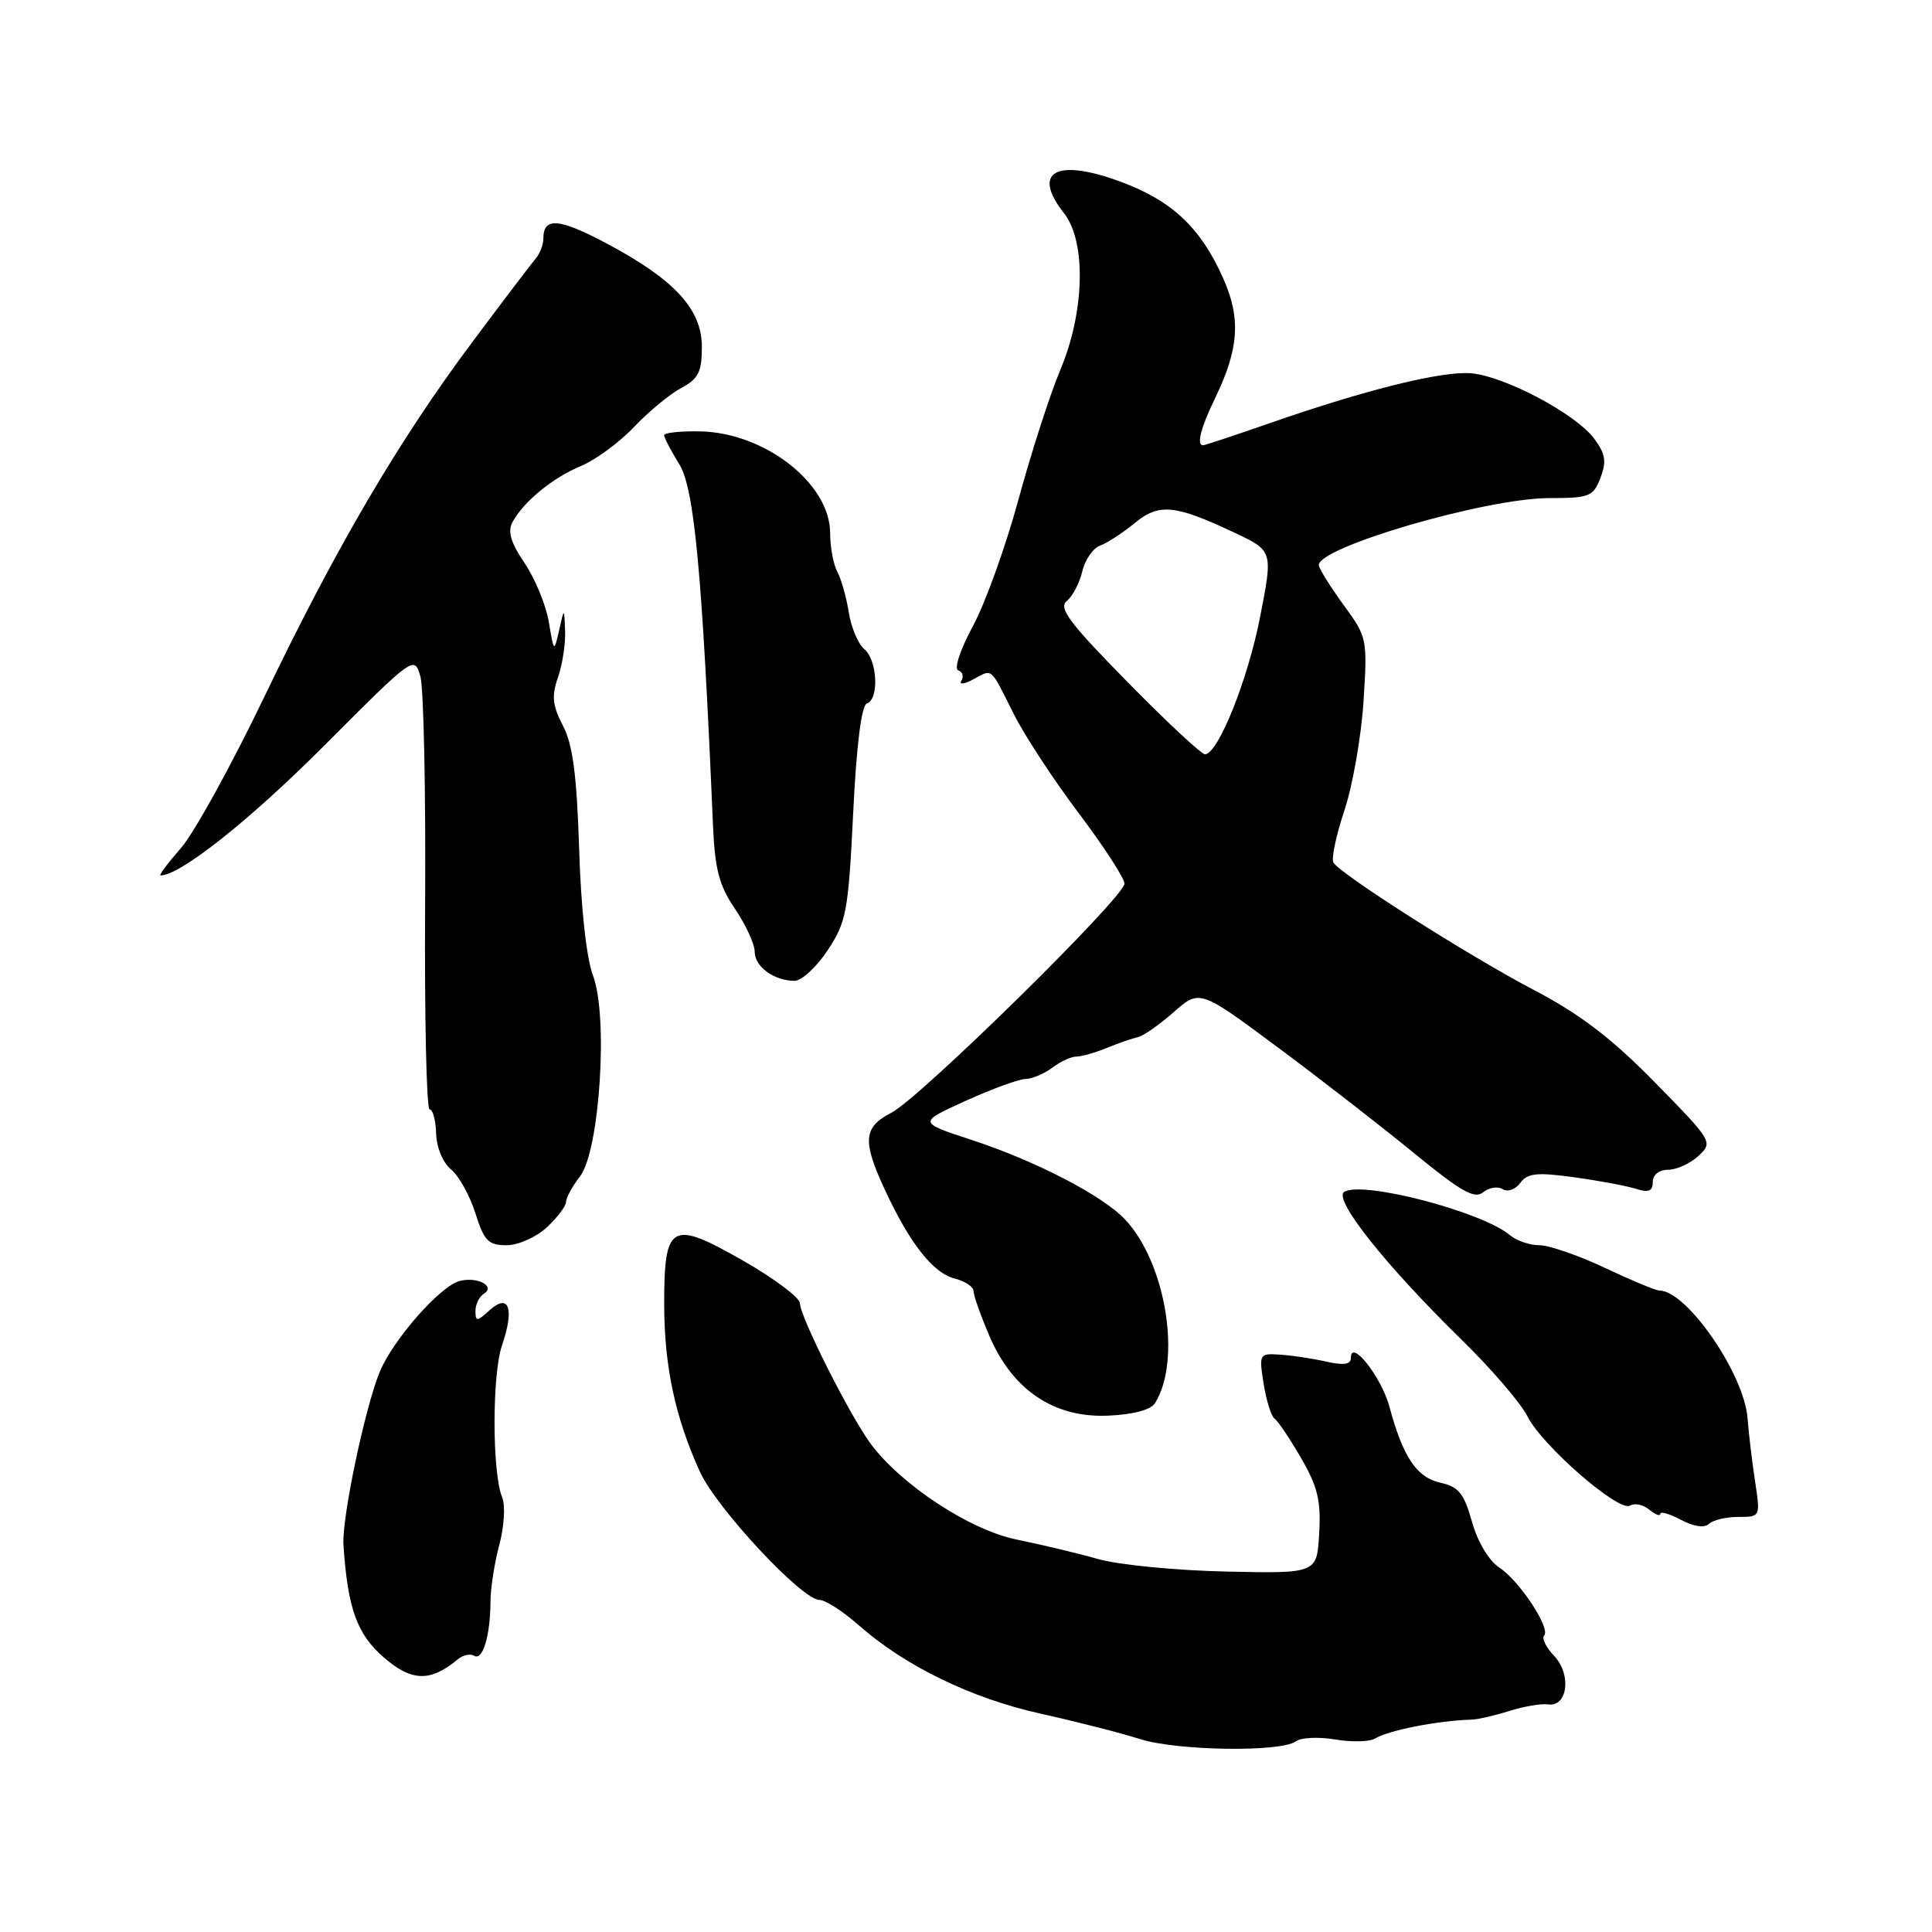 <?xml version="1.0" encoding="UTF-8" standalone="no"?>
<!DOCTYPE svg PUBLIC "-//W3C//DTD SVG 1.1//EN" "http://www.w3.org/Graphics/SVG/1.1/DTD/svg11.dtd" >
<svg xmlns="http://www.w3.org/2000/svg" xmlns:xlink="http://www.w3.org/1999/xlink" version="1.1" viewBox="0 0 256 256">
 <g >
 <path fill="currentColor"
d=" M 171.72 230.73 C 172.38 230.23 174.73 230.12 176.93 230.49 C 179.13 230.86 181.51 230.80 182.21 230.36 C 183.95 229.28 190.63 227.97 195.00 227.86 C 195.82 227.84 198.07 227.32 200.00 226.71 C 201.93 226.10 204.23 225.71 205.12 225.84 C 207.71 226.22 208.27 221.92 205.96 219.45 C 204.87 218.30 204.26 217.07 204.60 216.73 C 205.53 215.81 201.33 209.44 198.63 207.68 C 197.27 206.78 195.78 204.28 195.04 201.63 C 193.99 197.88 193.27 197.00 190.87 196.47 C 187.72 195.78 185.90 193.06 184.11 186.41 C 183.04 182.45 179.00 177.32 179.00 179.92 C 179.00 180.80 178.06 180.95 175.75 180.42 C 173.96 180.02 171.22 179.60 169.65 179.50 C 166.85 179.31 166.81 179.39 167.44 183.37 C 167.80 185.61 168.45 187.68 168.88 187.97 C 169.32 188.26 170.90 190.61 172.39 193.18 C 174.60 196.98 175.05 198.86 174.80 203.18 C 174.50 208.50 174.50 208.50 162.50 208.24 C 155.90 208.10 148.25 207.36 145.50 206.58 C 142.75 205.80 137.92 204.65 134.76 204.01 C 128.56 202.77 119.38 196.74 115.35 191.28 C 112.57 187.50 106.00 174.45 106.00 172.70 C 106.00 171.96 102.62 169.42 98.49 167.06 C 88.91 161.58 88.00 162.09 88.01 172.87 C 88.02 181.06 89.47 187.83 92.74 195.01 C 94.95 199.86 106.27 212.00 108.58 212.00 C 109.36 212.00 111.68 213.49 113.75 215.32 C 119.89 220.74 128.64 225.01 137.85 227.06 C 142.61 228.12 148.53 229.63 151.00 230.42 C 155.92 232.00 169.77 232.20 171.72 230.73 Z  M 60.67 219.86 C 61.35 219.29 62.33 219.09 62.84 219.40 C 63.96 220.09 64.97 216.73 64.99 212.26 C 64.99 210.48 65.52 207.07 66.17 204.67 C 66.81 202.26 66.98 199.46 66.54 198.40 C 65.20 195.18 65.19 182.14 66.52 178.26 C 68.19 173.40 67.44 171.29 64.88 173.61 C 63.20 175.13 63.00 175.14 63.00 173.71 C 63.00 172.84 63.50 171.81 64.11 171.43 C 65.72 170.44 63.25 169.12 60.90 169.74 C 58.33 170.41 52.12 177.46 50.33 181.75 C 48.38 186.43 45.27 201.22 45.51 204.72 C 46.07 213.14 47.30 216.54 50.87 219.63 C 54.57 222.83 57.02 222.89 60.67 219.86 Z  M 230.34 201.00 C 233.27 201.00 233.27 201.00 232.55 196.25 C 232.15 193.64 231.71 189.89 231.56 187.92 C 231.11 182.03 223.49 171.00 219.87 171.00 C 219.39 171.00 216.15 169.65 212.66 168.00 C 209.16 166.35 205.26 165.00 203.98 165.00 C 202.70 165.00 200.95 164.40 200.08 163.67 C 196.40 160.56 180.56 156.42 178.12 157.93 C 176.60 158.86 183.57 167.64 193.65 177.50 C 197.59 181.35 201.52 185.92 202.38 187.65 C 204.32 191.54 214.52 200.42 216.00 199.50 C 216.60 199.13 217.74 199.37 218.54 200.04 C 219.34 200.70 220.00 200.95 220.00 200.59 C 220.00 200.23 221.24 200.59 222.75 201.39 C 224.44 202.29 225.87 202.49 226.45 201.92 C 226.97 201.42 228.72 201.00 230.34 201.00 Z  M 153.05 185.92 C 156.59 180.25 154.49 167.34 149.09 161.60 C 146.10 158.41 137.17 153.79 128.58 150.99 C 121.66 148.72 121.66 148.72 127.97 145.86 C 131.43 144.29 135.00 142.99 135.89 142.97 C 136.77 142.95 138.37 142.28 139.44 141.47 C 140.51 140.66 141.94 140.00 142.63 140.00 C 143.31 140.00 145.14 139.48 146.68 138.85 C 148.23 138.21 150.07 137.58 150.77 137.43 C 151.47 137.29 153.60 135.80 155.50 134.13 C 158.96 131.09 158.96 131.09 169.23 138.72 C 174.88 142.91 183.01 149.23 187.31 152.75 C 193.55 157.87 195.39 158.92 196.51 157.99 C 197.28 157.35 198.45 157.16 199.11 157.57 C 199.77 157.98 200.81 157.61 201.45 156.74 C 202.39 155.45 203.64 155.31 208.55 155.99 C 211.82 156.44 215.51 157.13 216.75 157.52 C 218.45 158.06 219.00 157.84 219.00 156.62 C 219.00 155.66 219.83 155.00 221.04 155.00 C 222.16 155.00 223.97 154.17 225.06 153.16 C 227.00 151.35 226.93 151.22 219.27 143.41 C 213.53 137.56 209.35 134.37 203.27 131.19 C 194.74 126.73 177.65 115.87 176.69 114.30 C 176.38 113.81 177.03 110.73 178.12 107.45 C 179.22 104.18 180.36 97.67 180.67 93.00 C 181.20 84.68 181.15 84.41 178.11 80.27 C 176.41 77.94 174.90 75.55 174.76 74.96 C 174.20 72.64 196.80 66.01 205.27 66.00 C 210.62 66.00 211.12 65.80 212.07 63.30 C 212.90 61.14 212.73 60.12 211.22 58.10 C 208.81 54.87 199.51 49.91 195.02 49.47 C 191.21 49.10 181.06 51.60 168.17 56.10 C 163.59 57.69 159.65 59.00 159.42 59.00 C 158.51 59.00 159.09 56.71 161.03 52.71 C 164.18 46.19 164.44 42.16 162.07 36.86 C 159.11 30.21 155.34 26.64 148.63 24.13 C 139.97 20.89 136.62 22.71 141.00 28.27 C 143.95 32.03 143.73 41.32 140.51 48.98 C 139.14 52.23 136.64 59.98 134.95 66.20 C 133.26 72.41 130.54 79.97 128.90 82.99 C 127.23 86.09 126.39 88.63 126.97 88.82 C 127.54 89.01 127.73 89.63 127.39 90.19 C 127.04 90.75 127.74 90.68 128.96 90.02 C 131.57 88.62 131.13 88.24 134.34 94.63 C 135.75 97.45 139.63 103.37 142.96 107.78 C 146.28 112.19 149.00 116.38 149.00 117.08 C 149.00 118.86 121.94 145.46 118.12 147.44 C 114.39 149.37 114.23 151.15 117.25 157.65 C 120.54 164.75 123.64 168.69 126.49 169.41 C 127.87 169.75 129.00 170.51 129.00 171.08 C 129.00 171.66 129.96 174.36 131.13 177.09 C 134.20 184.22 139.70 187.90 146.83 187.58 C 150.15 187.44 152.50 186.81 153.05 185.92 Z  M 72.45 162.64 C 73.85 161.33 75.00 159.82 75.00 159.27 C 75.00 158.72 75.83 157.20 76.85 155.88 C 79.46 152.52 80.62 134.68 78.58 129.28 C 77.71 126.99 76.98 120.38 76.74 112.50 C 76.43 102.73 75.90 98.67 74.60 96.17 C 73.20 93.49 73.07 92.23 73.93 89.77 C 74.52 88.08 74.95 85.31 74.88 83.60 C 74.76 80.50 74.76 80.50 74.09 83.50 C 73.41 86.48 73.40 86.48 72.72 82.41 C 72.34 80.16 70.89 76.65 69.51 74.61 C 67.68 71.92 67.24 70.42 67.90 69.20 C 69.37 66.47 73.23 63.30 77.00 61.74 C 78.92 60.93 82.08 58.62 84.00 56.59 C 85.92 54.56 88.74 52.23 90.25 51.42 C 92.55 50.19 93.00 49.29 93.00 45.94 C 93.00 40.95 89.34 37.00 80.25 32.19 C 74.04 28.90 72.00 28.76 72.00 31.60 C 72.00 32.42 71.53 33.63 70.96 34.29 C 70.39 34.96 66.64 39.89 62.64 45.25 C 52.82 58.38 44.51 72.56 35.03 92.32 C 30.68 101.37 25.71 110.41 23.96 112.39 C 22.22 114.38 21.01 116.00 21.27 116.00 C 23.87 116.00 33.04 108.73 42.90 98.86 C 54.88 86.85 54.92 86.83 55.71 89.66 C 56.14 91.22 56.42 104.76 56.33 119.75 C 56.24 134.74 56.51 147.00 56.93 147.00 C 57.35 147.00 57.74 148.44 57.79 150.20 C 57.84 152.03 58.68 154.06 59.76 154.95 C 60.80 155.80 62.25 158.41 62.99 160.75 C 64.14 164.41 64.70 165.00 67.11 165.00 C 68.65 165.00 71.03 163.95 72.45 162.64 Z  M 109.66 125.93 C 112.15 122.17 112.41 120.80 113.05 107.73 C 113.49 98.67 114.15 93.45 114.87 93.21 C 116.51 92.66 116.26 87.46 114.53 86.02 C 113.72 85.35 112.79 83.16 112.47 81.15 C 112.15 79.14 111.47 76.72 110.95 75.76 C 110.43 74.81 110.00 72.51 110.00 70.65 C 110.00 64.08 101.34 57.31 92.75 57.16 C 90.14 57.11 88.00 57.34 88.00 57.67 C 88.00 58.00 88.91 59.73 90.02 61.53 C 92.00 64.74 93.05 75.94 94.46 109.04 C 94.72 115.20 95.26 117.29 97.39 120.43 C 98.82 122.55 100.00 125.09 100.00 126.09 C 100.00 128.07 102.50 129.92 105.24 129.97 C 106.19 129.99 108.18 128.17 109.66 125.93 Z  M 149.41 90.38 C 141.70 82.54 140.21 80.55 141.36 79.63 C 142.13 79.01 143.05 77.24 143.41 75.71 C 143.77 74.17 144.83 72.63 145.78 72.29 C 146.73 71.94 148.77 70.61 150.33 69.33 C 153.57 66.65 155.67 66.85 163.59 70.59 C 168.68 72.99 168.68 72.99 166.97 81.75 C 165.34 90.09 161.43 99.85 159.68 99.95 C 159.23 99.98 154.60 95.67 149.41 90.38 Z "/>
</g>
</svg>